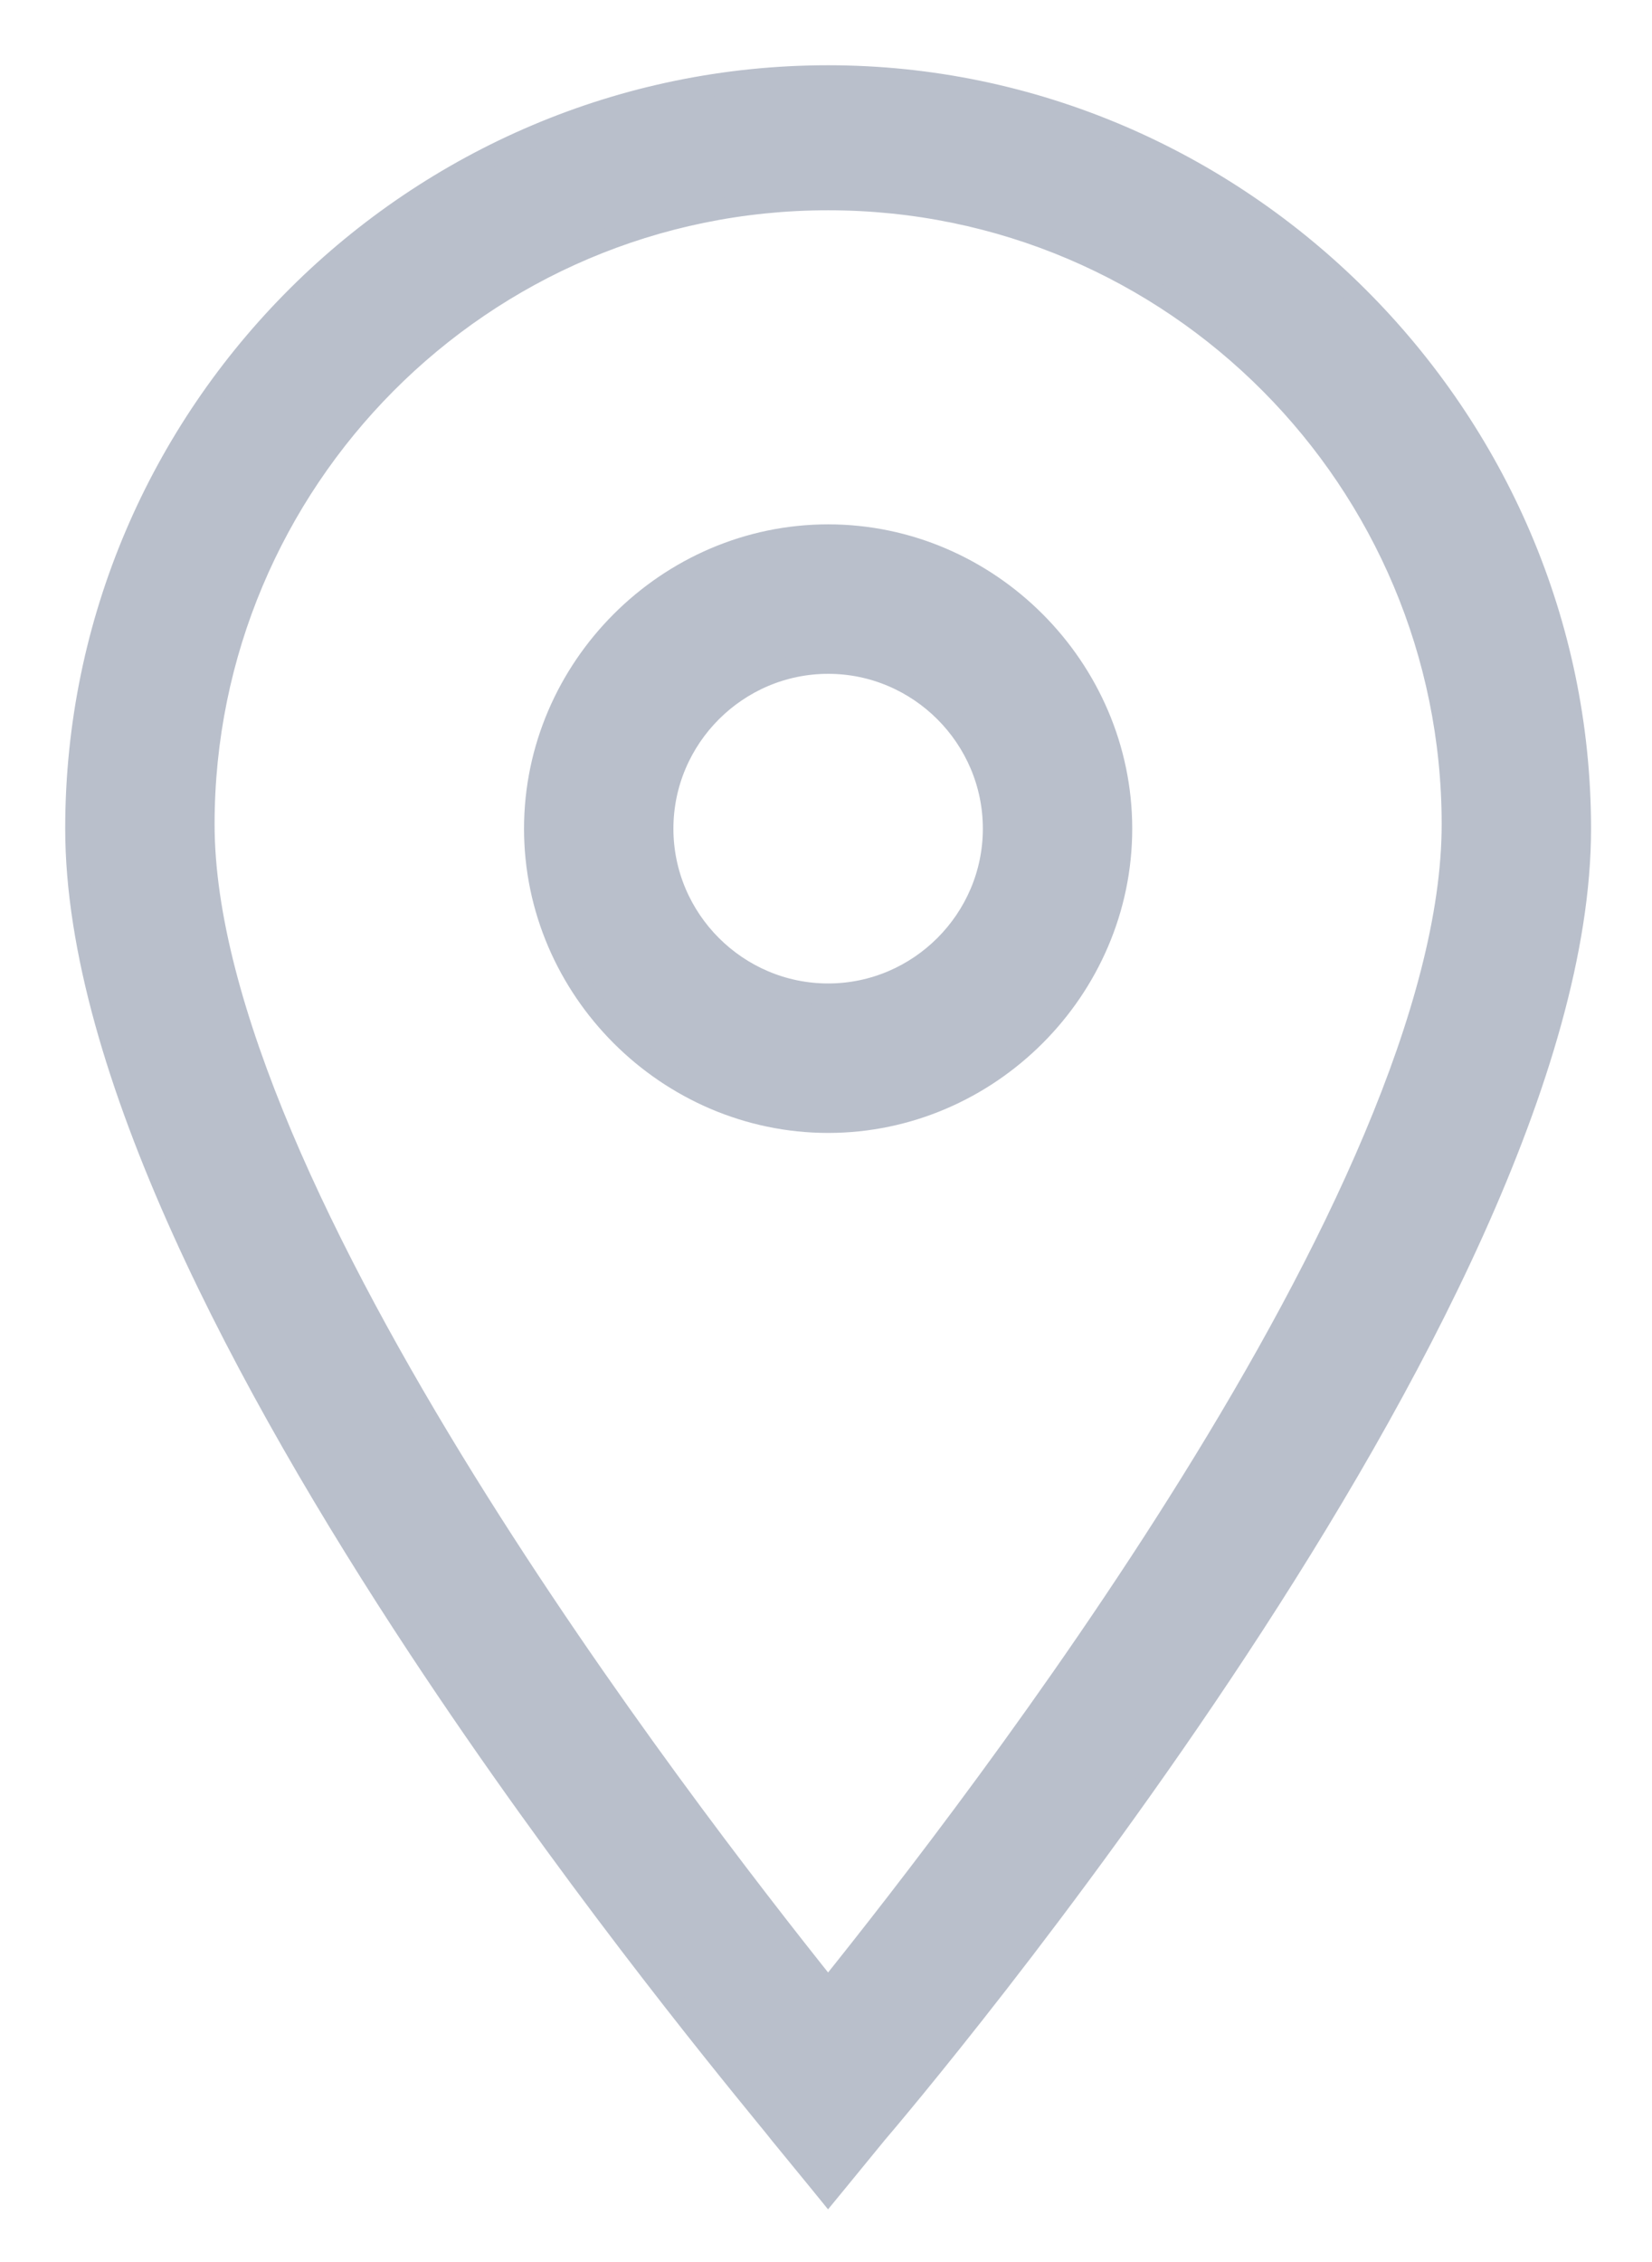 <svg width="19" height="26" viewBox="0 0 19 26" fill="none" xmlns="http://www.w3.org/2000/svg">
<path d="M9.428 25.079L9.524 25.197L9.621 25.079L10.077 24.522C10.238 24.334 12.254 21.961 14.233 18.955C15.225 17.448 16.209 15.78 16.945 14.147C17.68 12.516 18.174 10.908 18.174 9.524C18.174 4.787 14.261 0.875 9.524 0.875C4.788 0.875 0.875 4.736 0.875 9.524C0.875 10.908 1.369 12.513 2.104 14.14C2.84 15.77 3.824 17.433 4.815 18.936C6.515 21.512 8.247 23.632 8.797 24.306C8.888 24.417 8.947 24.489 8.968 24.517L8.968 24.517L8.971 24.521L9.428 25.079ZM2.343 9.474C2.343 5.534 5.535 2.292 9.524 2.292C13.514 2.292 16.706 5.534 16.706 9.474C16.706 10.527 16.361 11.768 15.809 13.077C15.259 14.383 14.506 15.747 13.699 17.044C12.146 19.541 10.399 21.782 9.524 22.872C8.65 21.781 6.903 19.529 5.349 17.025C4.543 15.725 3.79 14.359 3.239 13.055C2.688 11.749 2.343 10.515 2.343 9.474Z" fill="#B9BFCB" stroke="#B9BFCB" stroke-width="0.25"/>
<path d="M6.152 9.525C6.152 11.37 7.68 12.897 9.525 12.897C11.37 12.897 12.897 11.37 12.897 9.525C12.897 7.68 11.37 6.152 9.525 6.152C7.68 6.152 6.152 7.68 6.152 9.525ZM7.62 9.525C7.62 8.477 8.477 7.62 9.525 7.62C10.572 7.62 11.429 8.477 11.429 9.525C11.429 10.572 10.572 11.429 9.525 11.429C8.477 11.429 7.62 10.572 7.62 9.525Z" fill="#B9BFCB" stroke="#B9BFCB" stroke-width="0.25"/>
</svg>
